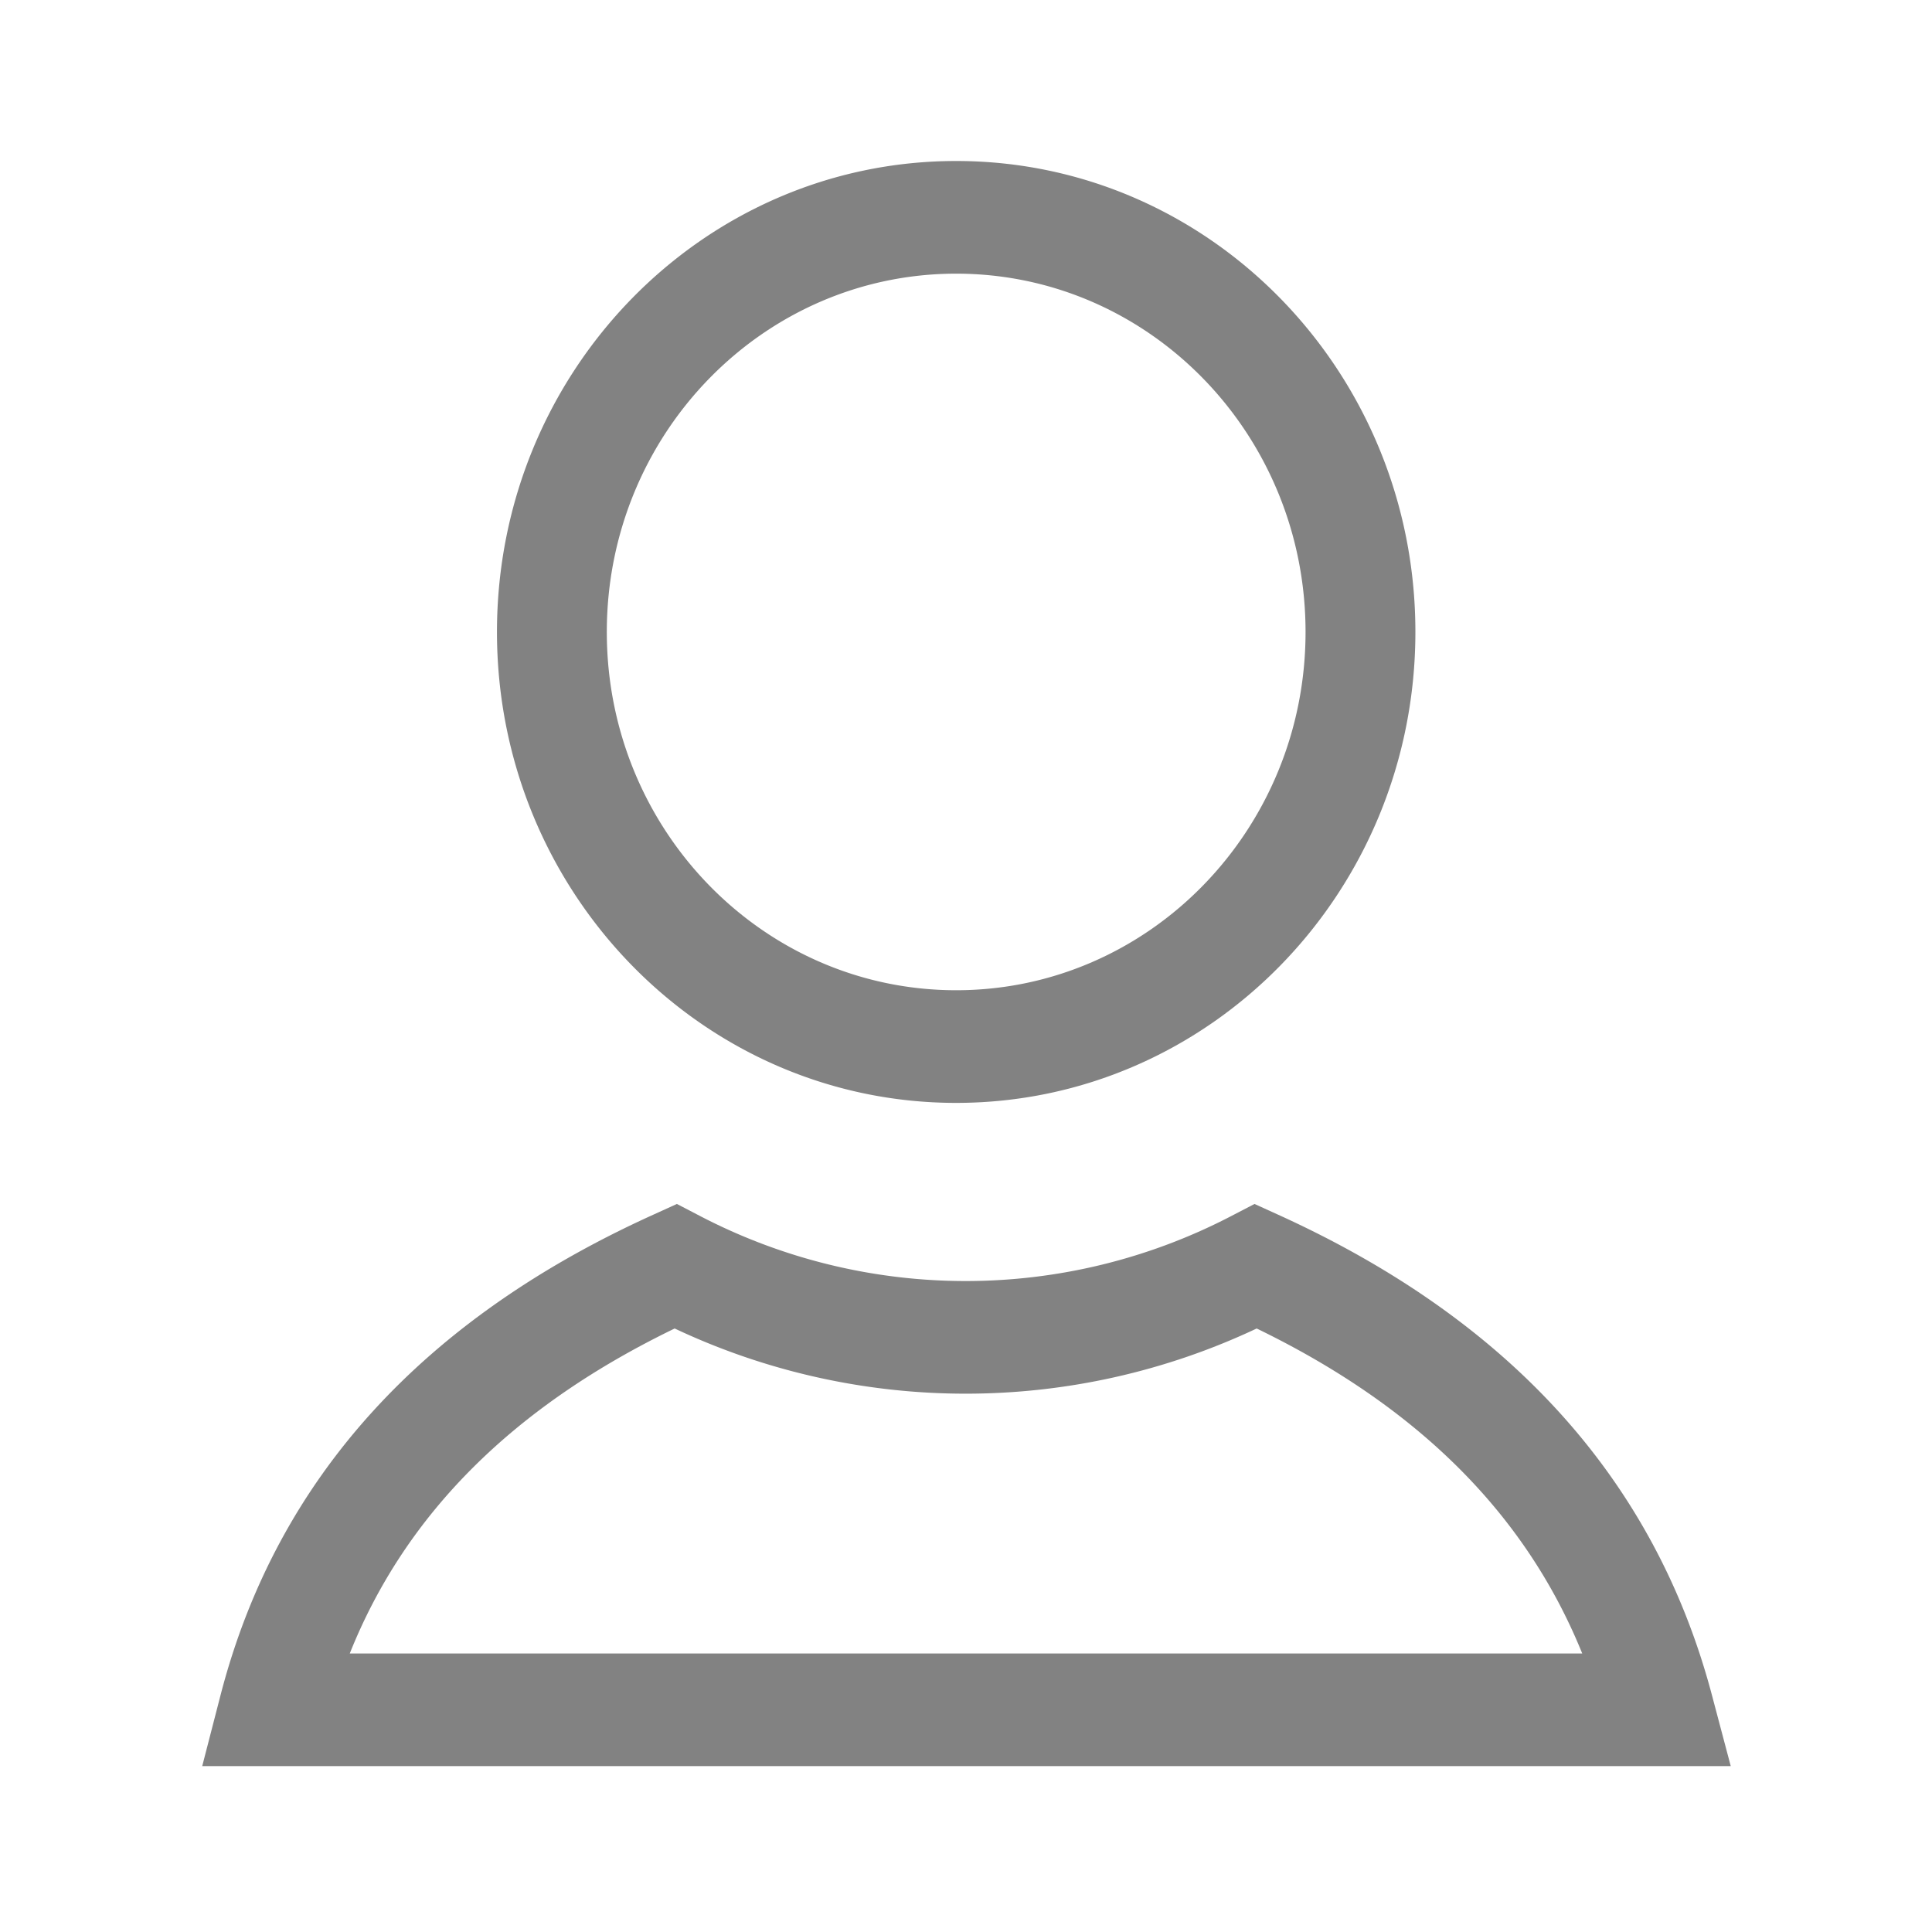 <svg xmlns="http://www.w3.org/2000/svg" fill="#828282" viewBox="0 0 48 48"><path d="M23.756 27.401c-6.3 0-11.409-5.238-11.409-11.7C12.347 9.239 17.455 4 23.756 4c6.3 0 11.409 5.239 11.409 11.7 0 6.463-5.108 11.701-11.409 11.701zm0-2.799c4.793 0 8.68-3.985 8.68-8.901s-3.887-8.902-8.68-8.902c-4.794 0-8.68 3.986-8.68 8.902 0 4.916 3.886 8.901 8.68 8.901zm6.835 5.61l.577-.3.592.269c5.61 2.549 9.322 6.46 10.772 11.932L43 43.879H5.024l.454-1.758c1.414-5.473 5.12-9.39 10.748-11.94l.591-.269.577.3a14.287 14.287 0 0013.197 0zm-13.829 2.794c-3.956 1.916-6.67 4.562-8.072 8.074h30.62c-1.424-3.514-4.142-6.16-8.088-8.074a16.948 16.948 0 01-14.46 0z"></path></svg>